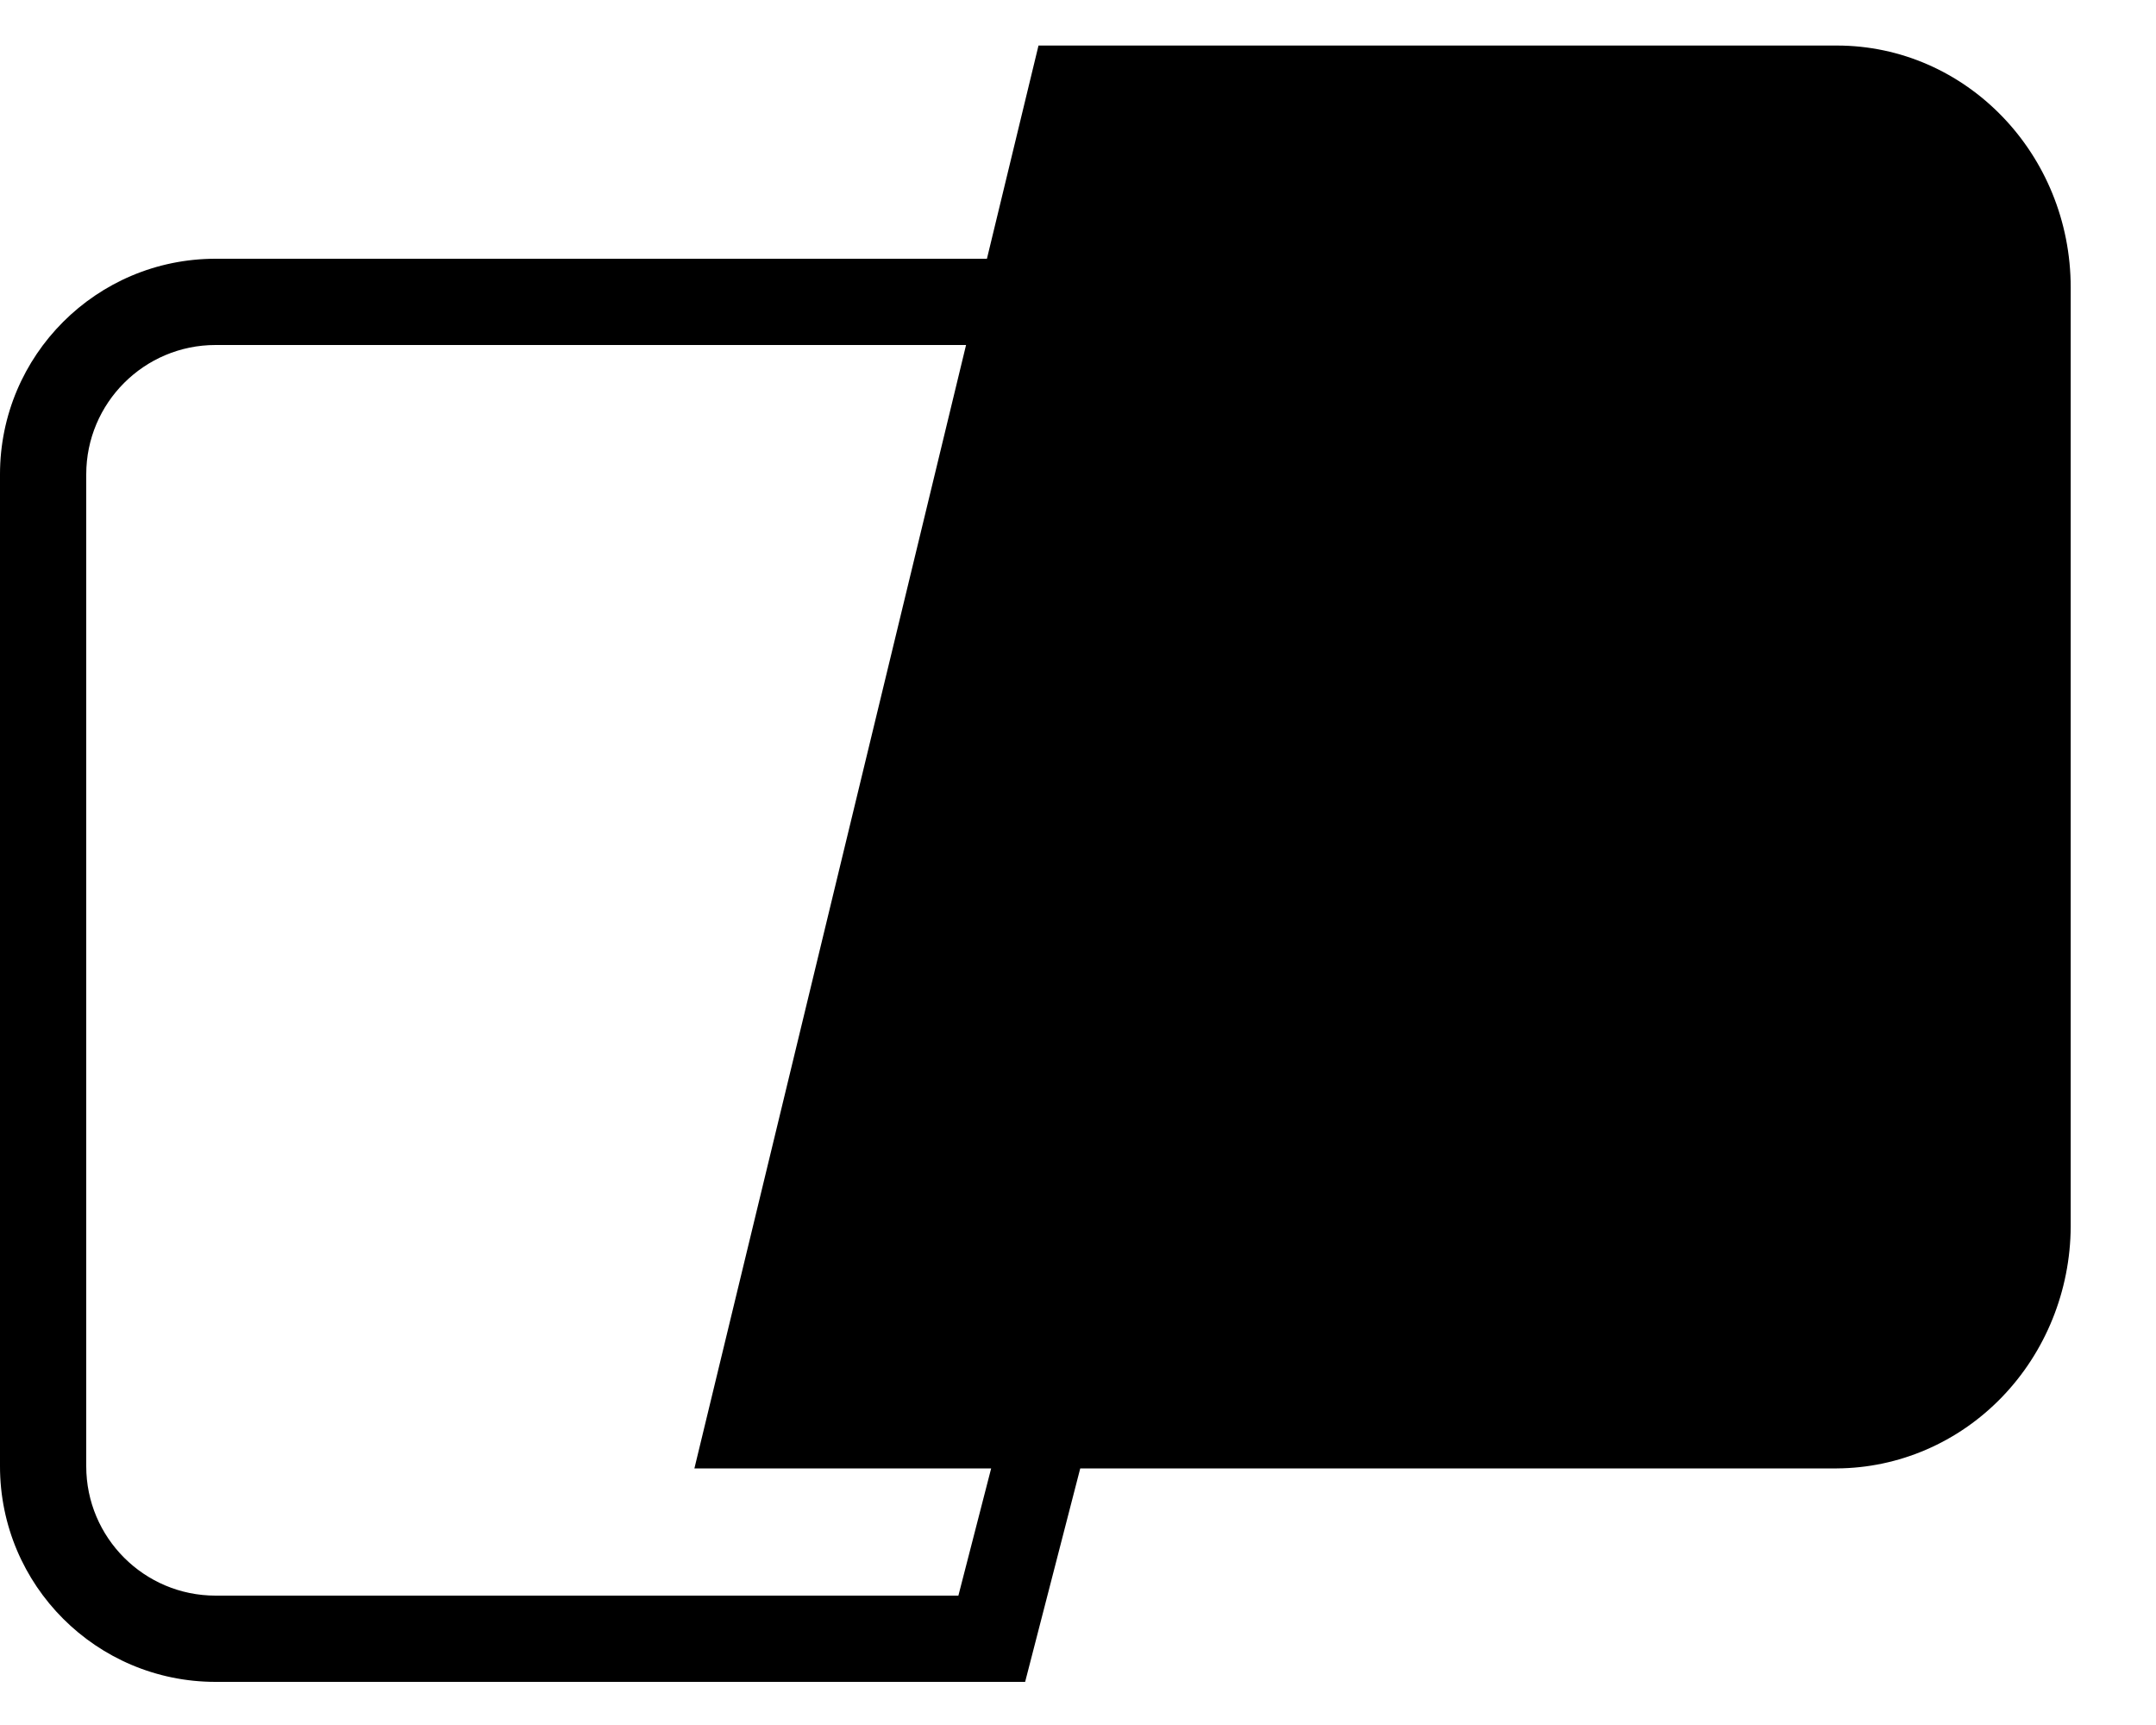 <svg width="25" height="20" viewBox="0 0 25 20" fill="none" xmlns="http://www.w3.org/2000/svg">
<path fill-rule="evenodd" clip-rule="evenodd" d="M21.299 0.528H12.042L11.444 3H2.5C1.119 3 0 4.119 0 5.5V17C0 18.381 1.119 19.5 2.5 19.5H11.887L12.526 17.025H21.299C22.017 17.021 22.705 16.725 23.212 16.2C23.72 15.675 24.007 14.964 24.011 14.222V3.335C24.011 1.783 22.796 0.528 21.299 0.528ZM11.202 4L8.052 17.025H11.493L11.113 18.5H2.5C1.672 18.5 1 17.828 1 17V5.5C1 4.672 1.672 4 2.5 4H11.202Z" fill="black"/>
</svg>
